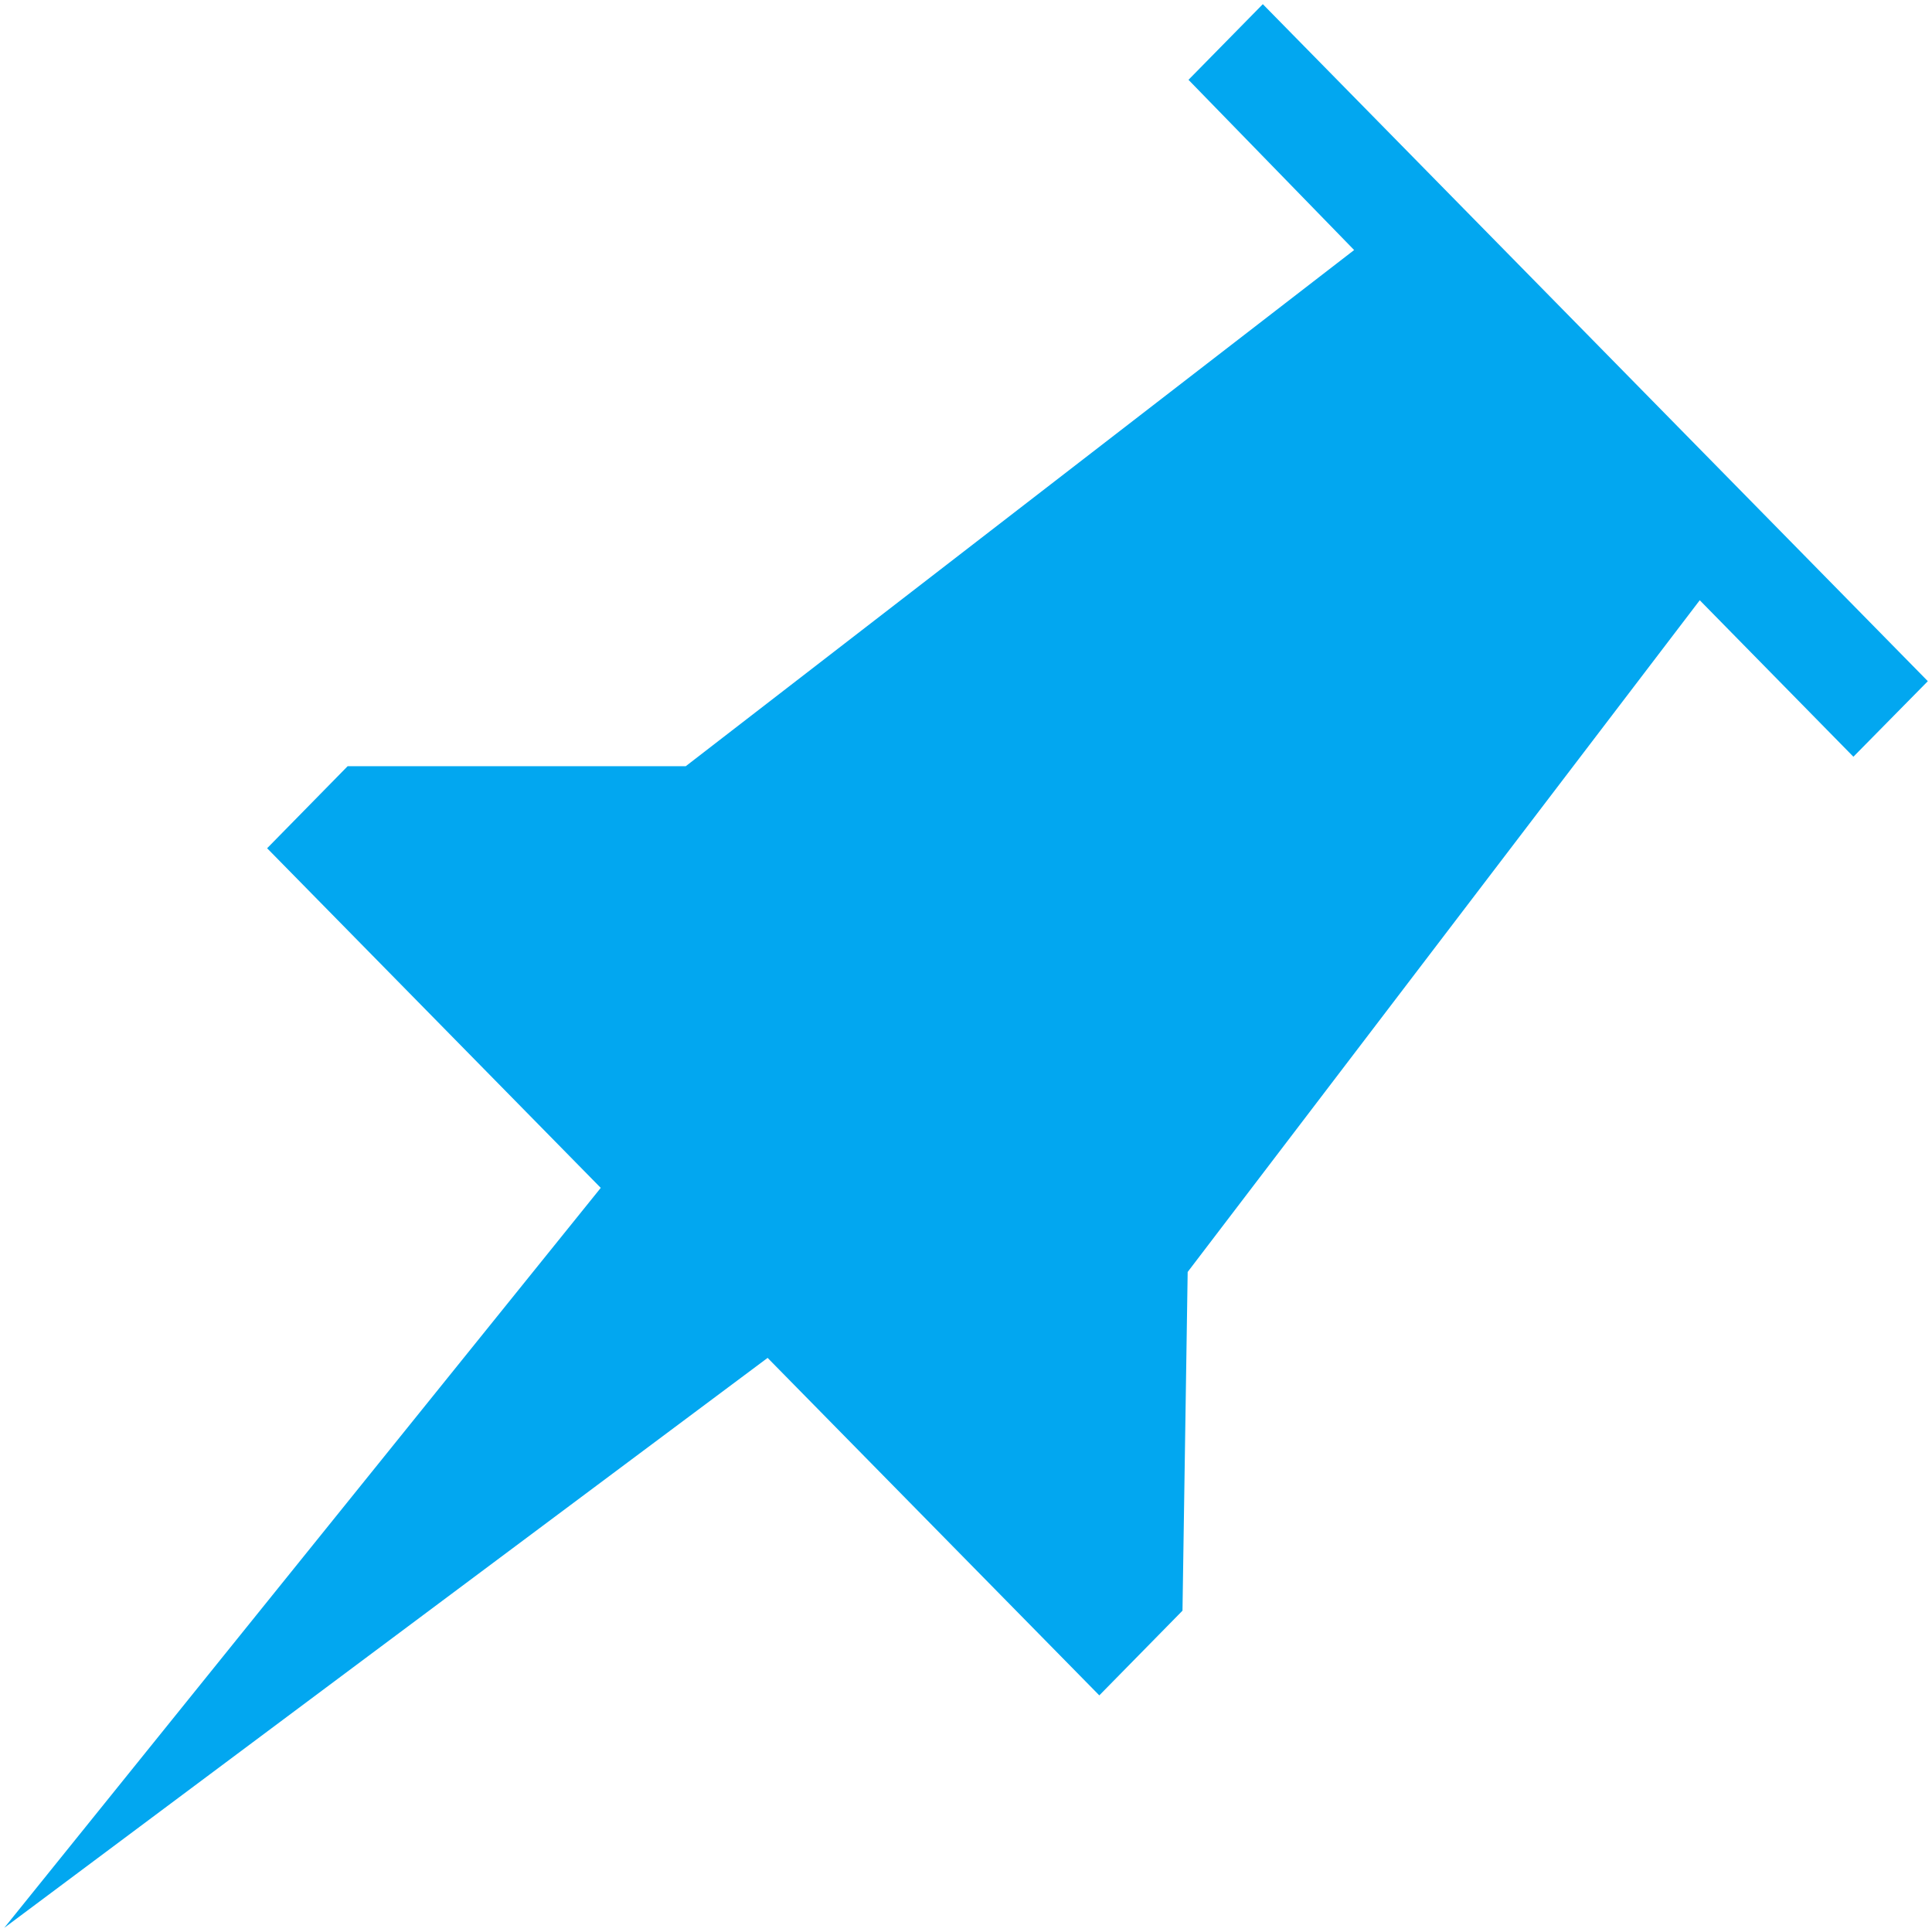 ﻿<?xml version="1.0" encoding="utf-8"?>
<svg version="1.1" xmlns:xlink="http://www.w3.org/1999/xlink" width="19px" height="19px" xmlns="http://www.w3.org/2000/svg">
  <g transform="matrix(1 0 0 1 -2092 -2749 )">
    <path d="M 6.744 7.535  L 3.419 7.535  L 2.627 8.342  L 5.908 11.682  L 0.042 18.959  L 7.549 13.354  L 10.811 16.673  L 11.629 15.84  L 11.68 12.509  L 16.716 5.903  L 18.227 7.442  L 18.959 6.699  L 12.419 0.041  L 11.688 0.785  L 13.317 2.459  L 6.744 7.535  Z " fill-rule="nonzero" fill="#02a7f0" stroke="none" transform="matrix(1 0 0 1 2092 2749 )" />
  </g>
</svg>